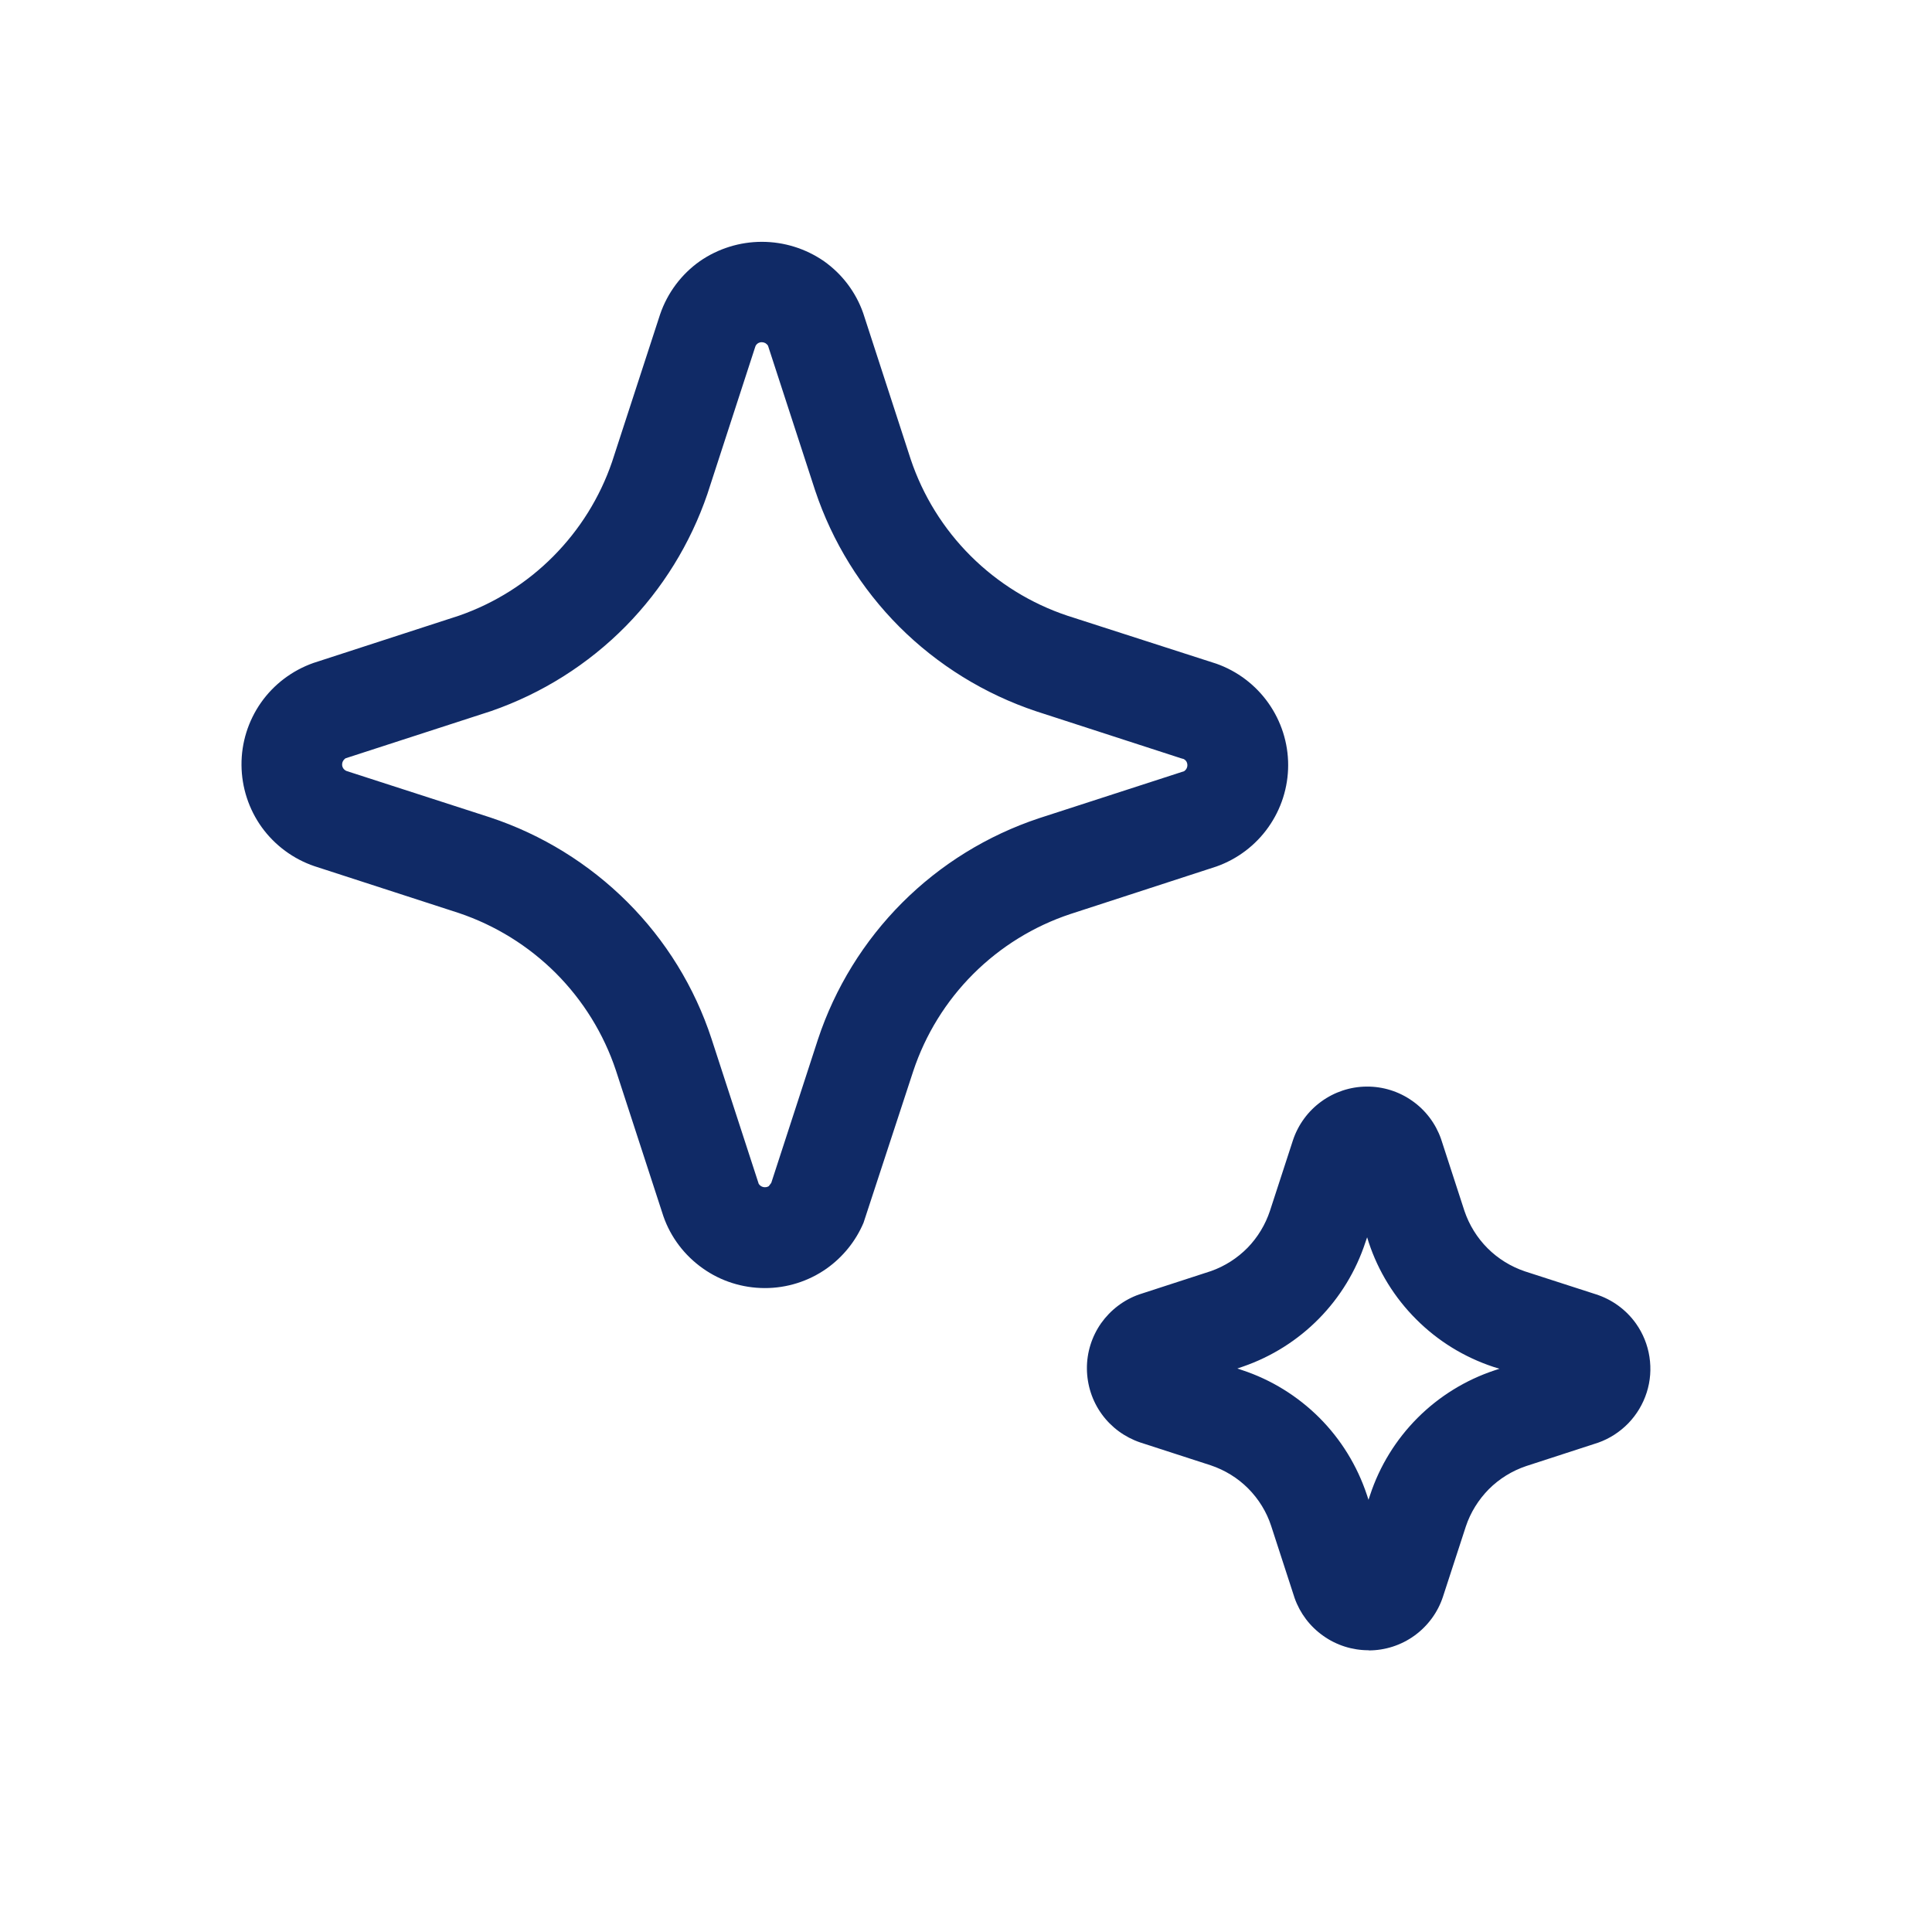<svg width="24" height="24" viewBox="0 0 24 24" fill="none" xmlns="http://www.w3.org/2000/svg">
<path d="M8.729 15.755C8.953 15.915 9.222 16 9.498 16.001C9.774 16.002 10.043 15.917 10.268 15.759C10.471 15.615 10.63 15.418 10.727 15.19L11.345 13.305C11.496 12.851 11.751 12.438 12.089 12.1C12.428 11.761 12.841 11.506 13.295 11.355L15.111 10.764C15.371 10.672 15.597 10.501 15.756 10.276C15.916 10.05 16.002 9.781 16.002 9.504C16.002 9.228 15.916 8.959 15.756 8.733C15.597 8.508 15.371 8.337 15.111 8.245L13.261 7.649C12.808 7.498 12.396 7.243 12.058 6.906C11.72 6.569 11.465 6.158 11.313 5.705L10.723 3.89C10.632 3.63 10.461 3.404 10.236 3.245C10.009 3.088 9.74 3.004 9.464 3.004C9.189 3.004 8.92 3.088 8.693 3.245C8.463 3.408 8.291 3.639 8.2 3.905L7.603 5.738C7.452 6.179 7.202 6.58 6.873 6.911C6.545 7.242 6.145 7.493 5.705 7.647L3.892 8.236C3.63 8.329 3.403 8.5 3.243 8.727C3.083 8.955 2.998 9.226 3 9.504C3.002 9.781 3.09 10.052 3.252 10.277C3.415 10.502 3.644 10.671 3.906 10.76L5.7 11.342C6.154 11.495 6.567 11.751 6.906 12.09C7.244 12.429 7.5 12.843 7.651 13.297L8.241 15.109C8.332 15.37 8.503 15.595 8.729 15.755H8.729ZM9.581 14.694L9.55 14.735C9.535 14.744 9.518 14.749 9.5 14.748C9.482 14.748 9.465 14.742 9.45 14.732C9.44 14.725 9.431 14.716 9.425 14.706L8.839 12.905C8.629 12.264 8.271 11.682 7.793 11.205C7.315 10.728 6.732 10.368 6.091 10.155L4.306 9.578C4.29 9.572 4.275 9.56 4.265 9.546C4.255 9.531 4.249 9.514 4.25 9.496C4.25 9.478 4.256 9.461 4.266 9.446C4.273 9.436 4.282 9.427 4.292 9.42L6.102 8.833C6.733 8.614 7.305 8.254 7.774 7.778C8.23 7.314 8.576 6.754 8.787 6.138L9.382 4.308C9.387 4.291 9.398 4.277 9.413 4.266C9.428 4.256 9.445 4.251 9.463 4.251C9.478 4.251 9.493 4.255 9.507 4.262C9.52 4.27 9.531 4.28 9.54 4.293L10.126 6.093C10.339 6.731 10.697 7.31 11.172 7.786C11.65 8.263 12.232 8.622 12.872 8.836L14.672 9.42L14.705 9.429C14.717 9.436 14.727 9.444 14.735 9.455C14.745 9.47 14.75 9.487 14.75 9.505C14.75 9.523 14.745 9.54 14.735 9.555C14.728 9.564 14.72 9.573 14.71 9.58L12.905 10.165C12.266 10.378 11.685 10.736 11.208 11.213C10.732 11.69 10.373 12.271 10.161 12.911L9.581 14.694ZM16.438 20.321C16.602 20.438 16.799 20.5 17 20.5L17.003 20.502C17.206 20.502 17.405 20.438 17.57 20.319C17.736 20.199 17.86 20.031 17.924 19.838L18.209 18.963C18.267 18.788 18.366 18.63 18.495 18.499C18.625 18.369 18.784 18.271 18.959 18.212L19.854 17.921C19.995 17.871 20.123 17.788 20.228 17.68C20.332 17.572 20.41 17.442 20.456 17.298C20.502 17.155 20.513 17.003 20.49 16.855C20.467 16.706 20.41 16.565 20.323 16.442C20.2 16.269 20.024 16.141 19.821 16.077L18.942 15.793C18.768 15.734 18.609 15.636 18.479 15.506C18.349 15.376 18.251 15.217 18.192 15.043L17.901 14.148C17.834 13.957 17.709 13.791 17.543 13.675C17.377 13.558 17.179 13.496 16.976 13.498C16.774 13.499 16.576 13.565 16.413 13.684C16.249 13.803 16.126 13.971 16.062 14.163L15.776 15.041C15.719 15.213 15.624 15.37 15.498 15.5C15.371 15.629 15.217 15.728 15.046 15.789L14.151 16.08C13.96 16.147 13.795 16.273 13.678 16.438C13.562 16.604 13.5 16.802 13.502 17.004C13.504 17.207 13.568 17.404 13.687 17.568C13.806 17.732 13.973 17.854 14.165 17.919L15.041 18.203C15.216 18.262 15.376 18.36 15.506 18.491C15.636 18.622 15.734 18.781 15.791 18.956L16.082 19.851C16.149 20.041 16.273 20.205 16.438 20.321H16.438ZM15.43 17.02L15.371 17L15.441 16.976C15.797 16.853 16.119 16.65 16.383 16.382C16.647 16.114 16.845 15.788 16.962 15.431L16.983 15.37L17.003 15.434C17.122 15.794 17.324 16.121 17.593 16.389C17.861 16.658 18.188 16.859 18.549 16.979L18.627 17.003L18.566 17.023C18.205 17.143 17.878 17.345 17.609 17.614C17.341 17.883 17.139 18.21 17.02 18.571L17 18.631L16.98 18.57C16.86 18.209 16.658 17.88 16.389 17.611C16.119 17.342 15.791 17.139 15.43 17.02H15.43Z" fill="#102A66"/>
</svg>
